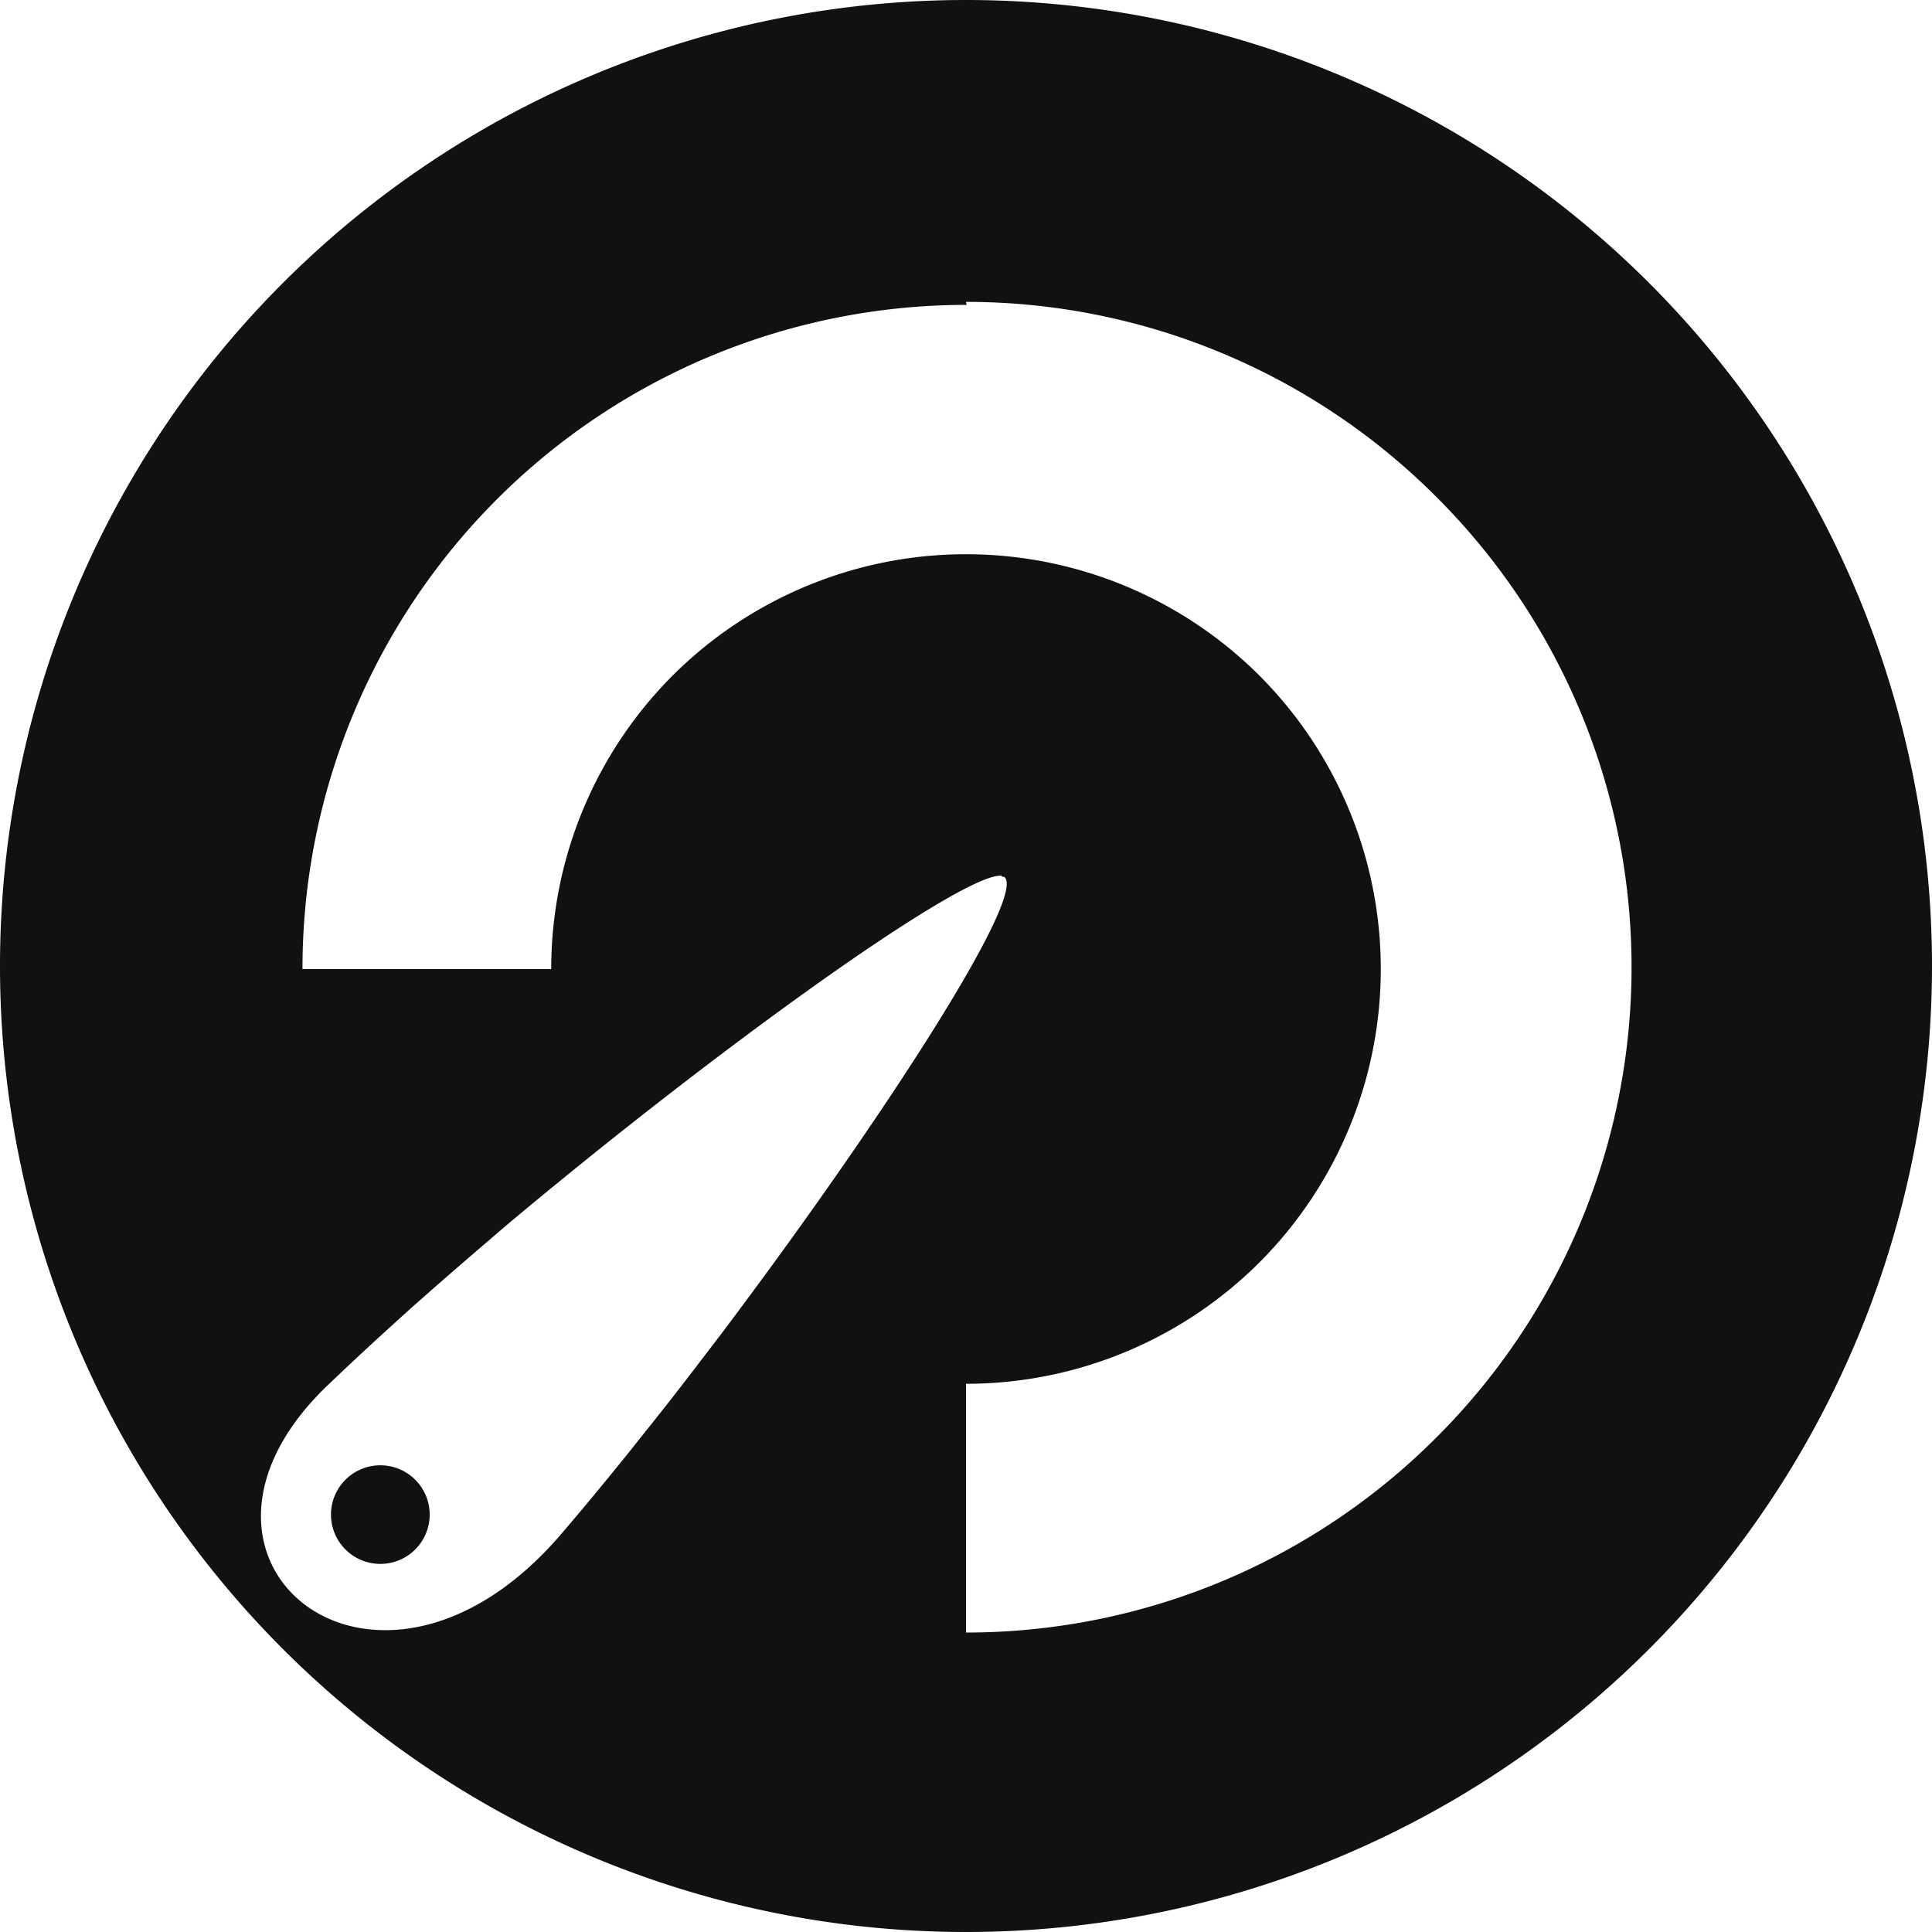 <svg version="1.1" viewBox="0 0 32 32" xmlns="http://www.w3.org/2000/svg">
 <title>GPart</title>
 <path fill="#111" d="m16 0a16 16 0 0 0-16 16 16 16 0 0 0 16 16 16 16 0 0 0 16-16 16 16 0 0 0-16-16zm0 5a11 11 0 0 1 7.78 3.22 11 11 0 0 1 0 15.6 11 11 0 0 1-7.78 3.22v-4.12a6.88 6.88 0 0 0 4.86-2.01 6.88 6.88 0 0 0 0-9.72 6.88 6.88 0 0 0-9.72 0 6.88 6.88 0 0 0-2.01 4.86h-4.12a11 11 0 0 1 3.22-7.78 11 11 0 0 1 7.78-3.22zm0.6 9.52c0.014 1e-3 0.026 3e-3 0.037 6e-3 0.372 0.324-2.06 4.07-4.64 7.5-0.101 0.134-0.203 0.267-0.305 0.4-0.345 0.453-0.689 0.897-1.03 1.32-0.075 0.094-0.149 0.189-0.223 0.281-0.399 0.496-0.791 0.971-1.16 1.4-3.07 3.56-6.94 0.368-3.78-2.55 0.405-0.389 0.854-0.799 1.32-1.22 0.065-0.058 0.132-0.116 0.197-0.174 0.454-0.401 0.927-0.807 1.41-1.22 0.025-0.021 0.049-0.042 0.074-0.062 3.23-2.7 6.92-5.37 7.92-5.67 0.067-0.02 0.122-0.029 0.164-0.027zm-10.3 9.75a0.817 0.817 0 0 0-0.818 0.816 0.817 0.817 0 0 0 0.818 0.817 0.817 0.817 0 0 0 0.817-0.817 0.817 0.817 0 0 0-0.817-0.816z"/>
 <!--text-here-->
</svg>
